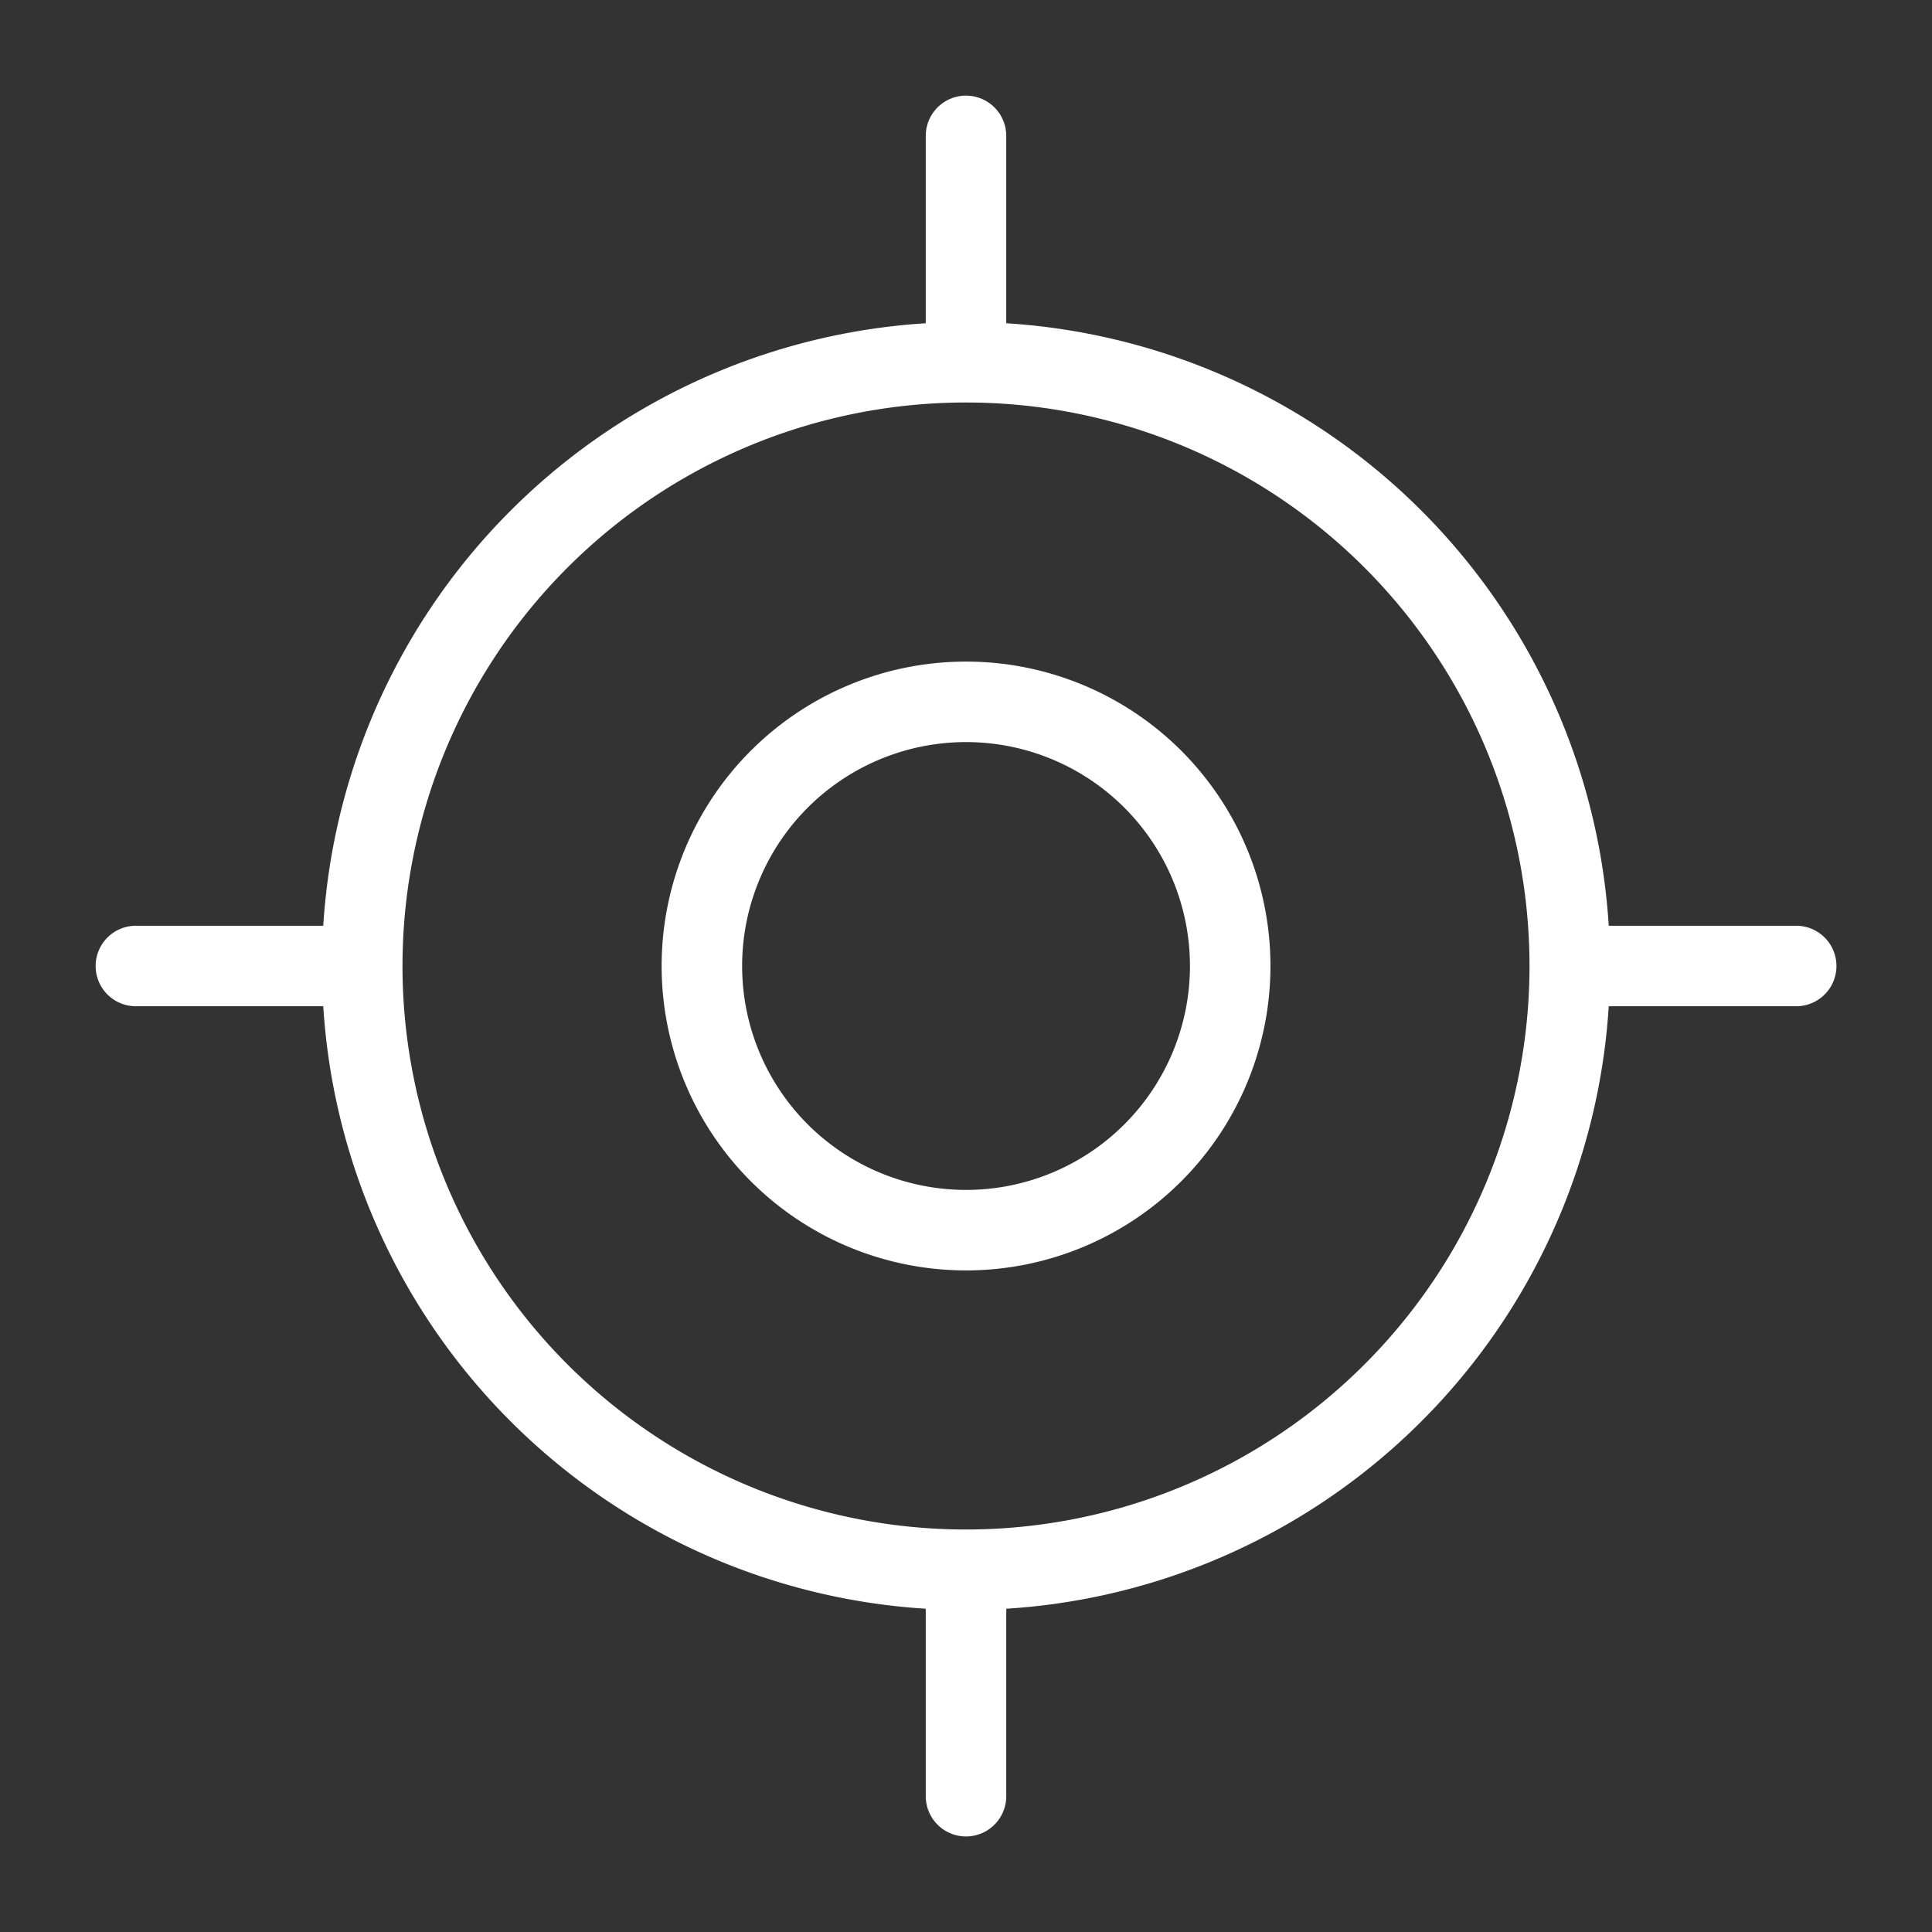 <svg viewBox="0 0 24 24" fill="none" xmlns="http://www.w3.org/2000/svg"><rect x="0" y="0" width="24" height="24" fill="#333333" stroke="none"/><path d="M4.5 12a7.5 7.5 0 0 0 7.5 7.5M4.5 12A7.5 7.5 0 0 1 12 4.5M4.5 12H1.688M12 19.5a7.5 7.5 0 0 0 7.5-7.5M12 19.5v2.813M19.5 12A7.5 7.5 0 0 0 12 4.5m7.5 7.5h2.813M12 4.5V1.688M8.719 12a3.281 3.281 0 1 0 6.563 0 3.281 3.281 0 0 0-6.563 0" stroke="#fff" stroke-linecap="round" stroke-linejoin="round"/></svg>